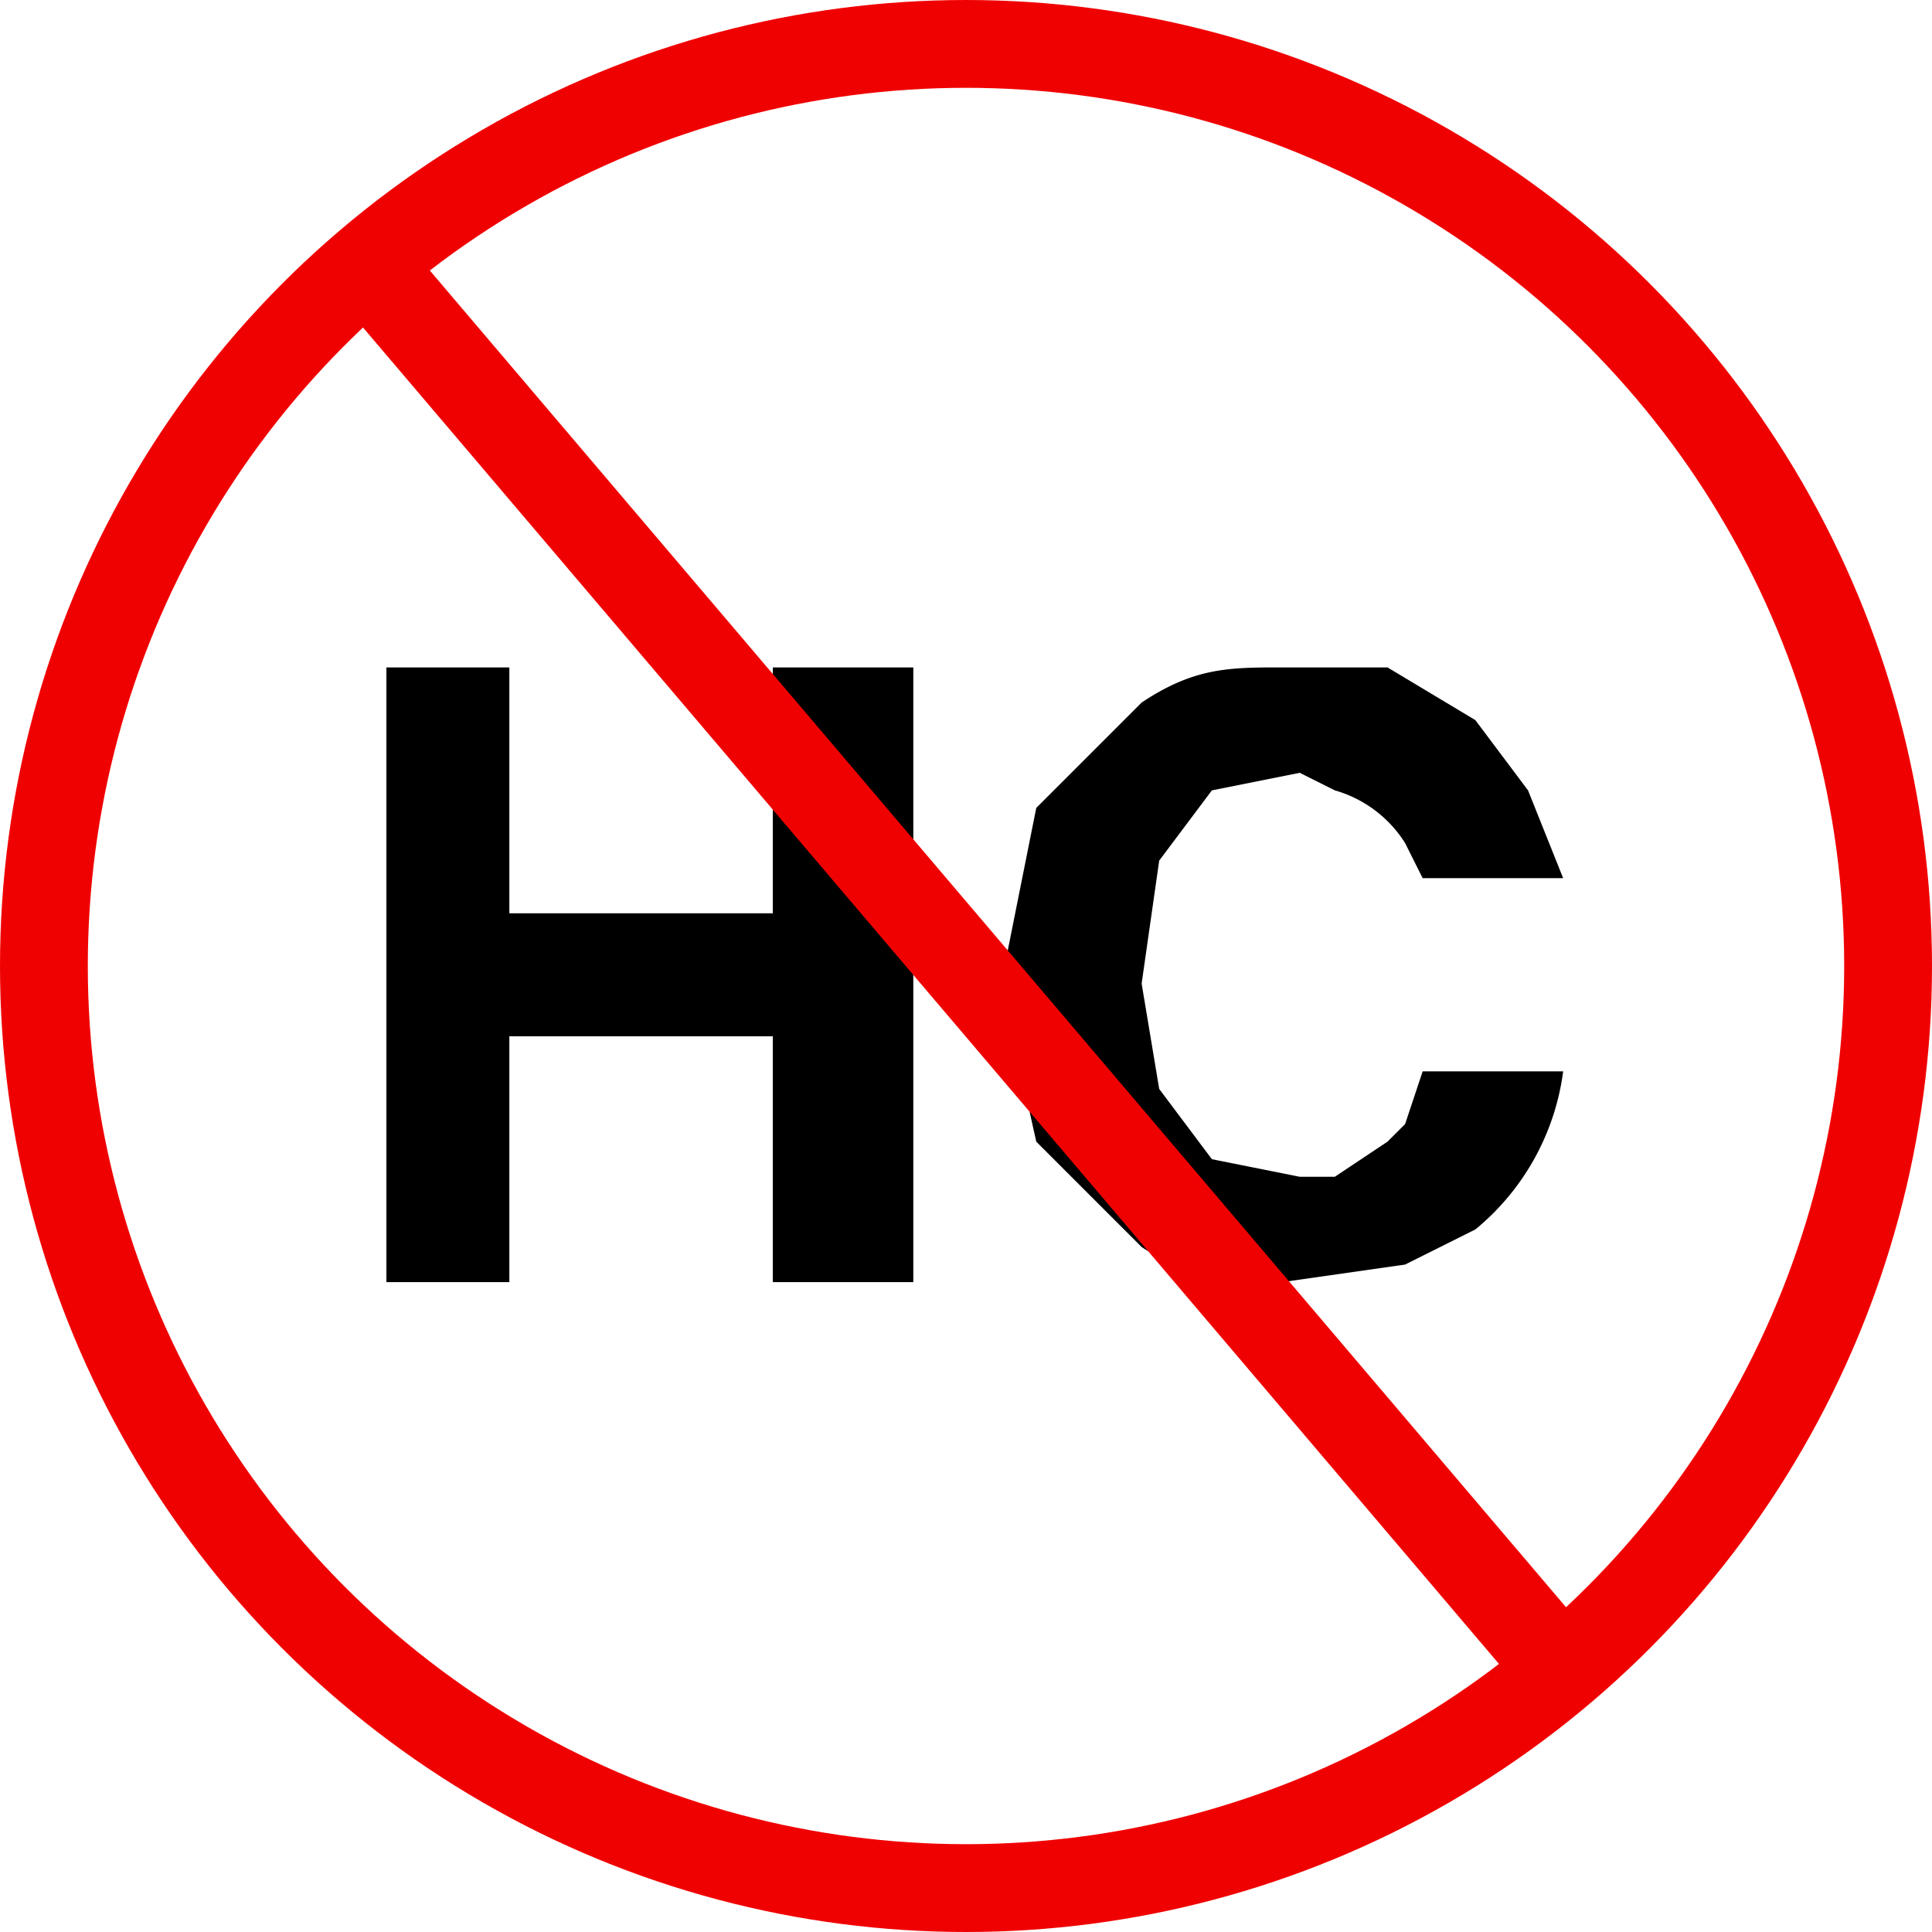 <svg xmlns="http://www.w3.org/2000/svg" fill="none" viewBox="0 0 110 110"><circle cx="55" cy="55" r="52.5" stroke="#F00101" stroke-width="5"/><path fill="#000" d="M22 73V38h7v14h15V38h8v35h-8V59H29v14h-7Zm67-23h-8l-1-2a7 7 0 0 0-4-3l-2-1-5 1-3 4-1 7 1 6 3 4 5 1h2l3-2 1-1 1-3h8a14 14 0 0 1-5 9l-4 2-7 1c-3 0-5 0-8-2l-6-6-2-9 2-10 6-6c3-2 5-2 8-2h6l5 3 3 4 2 5Z"/><path stroke="#F00101" stroke-width="5" d="m20 14 68 80"/></svg>